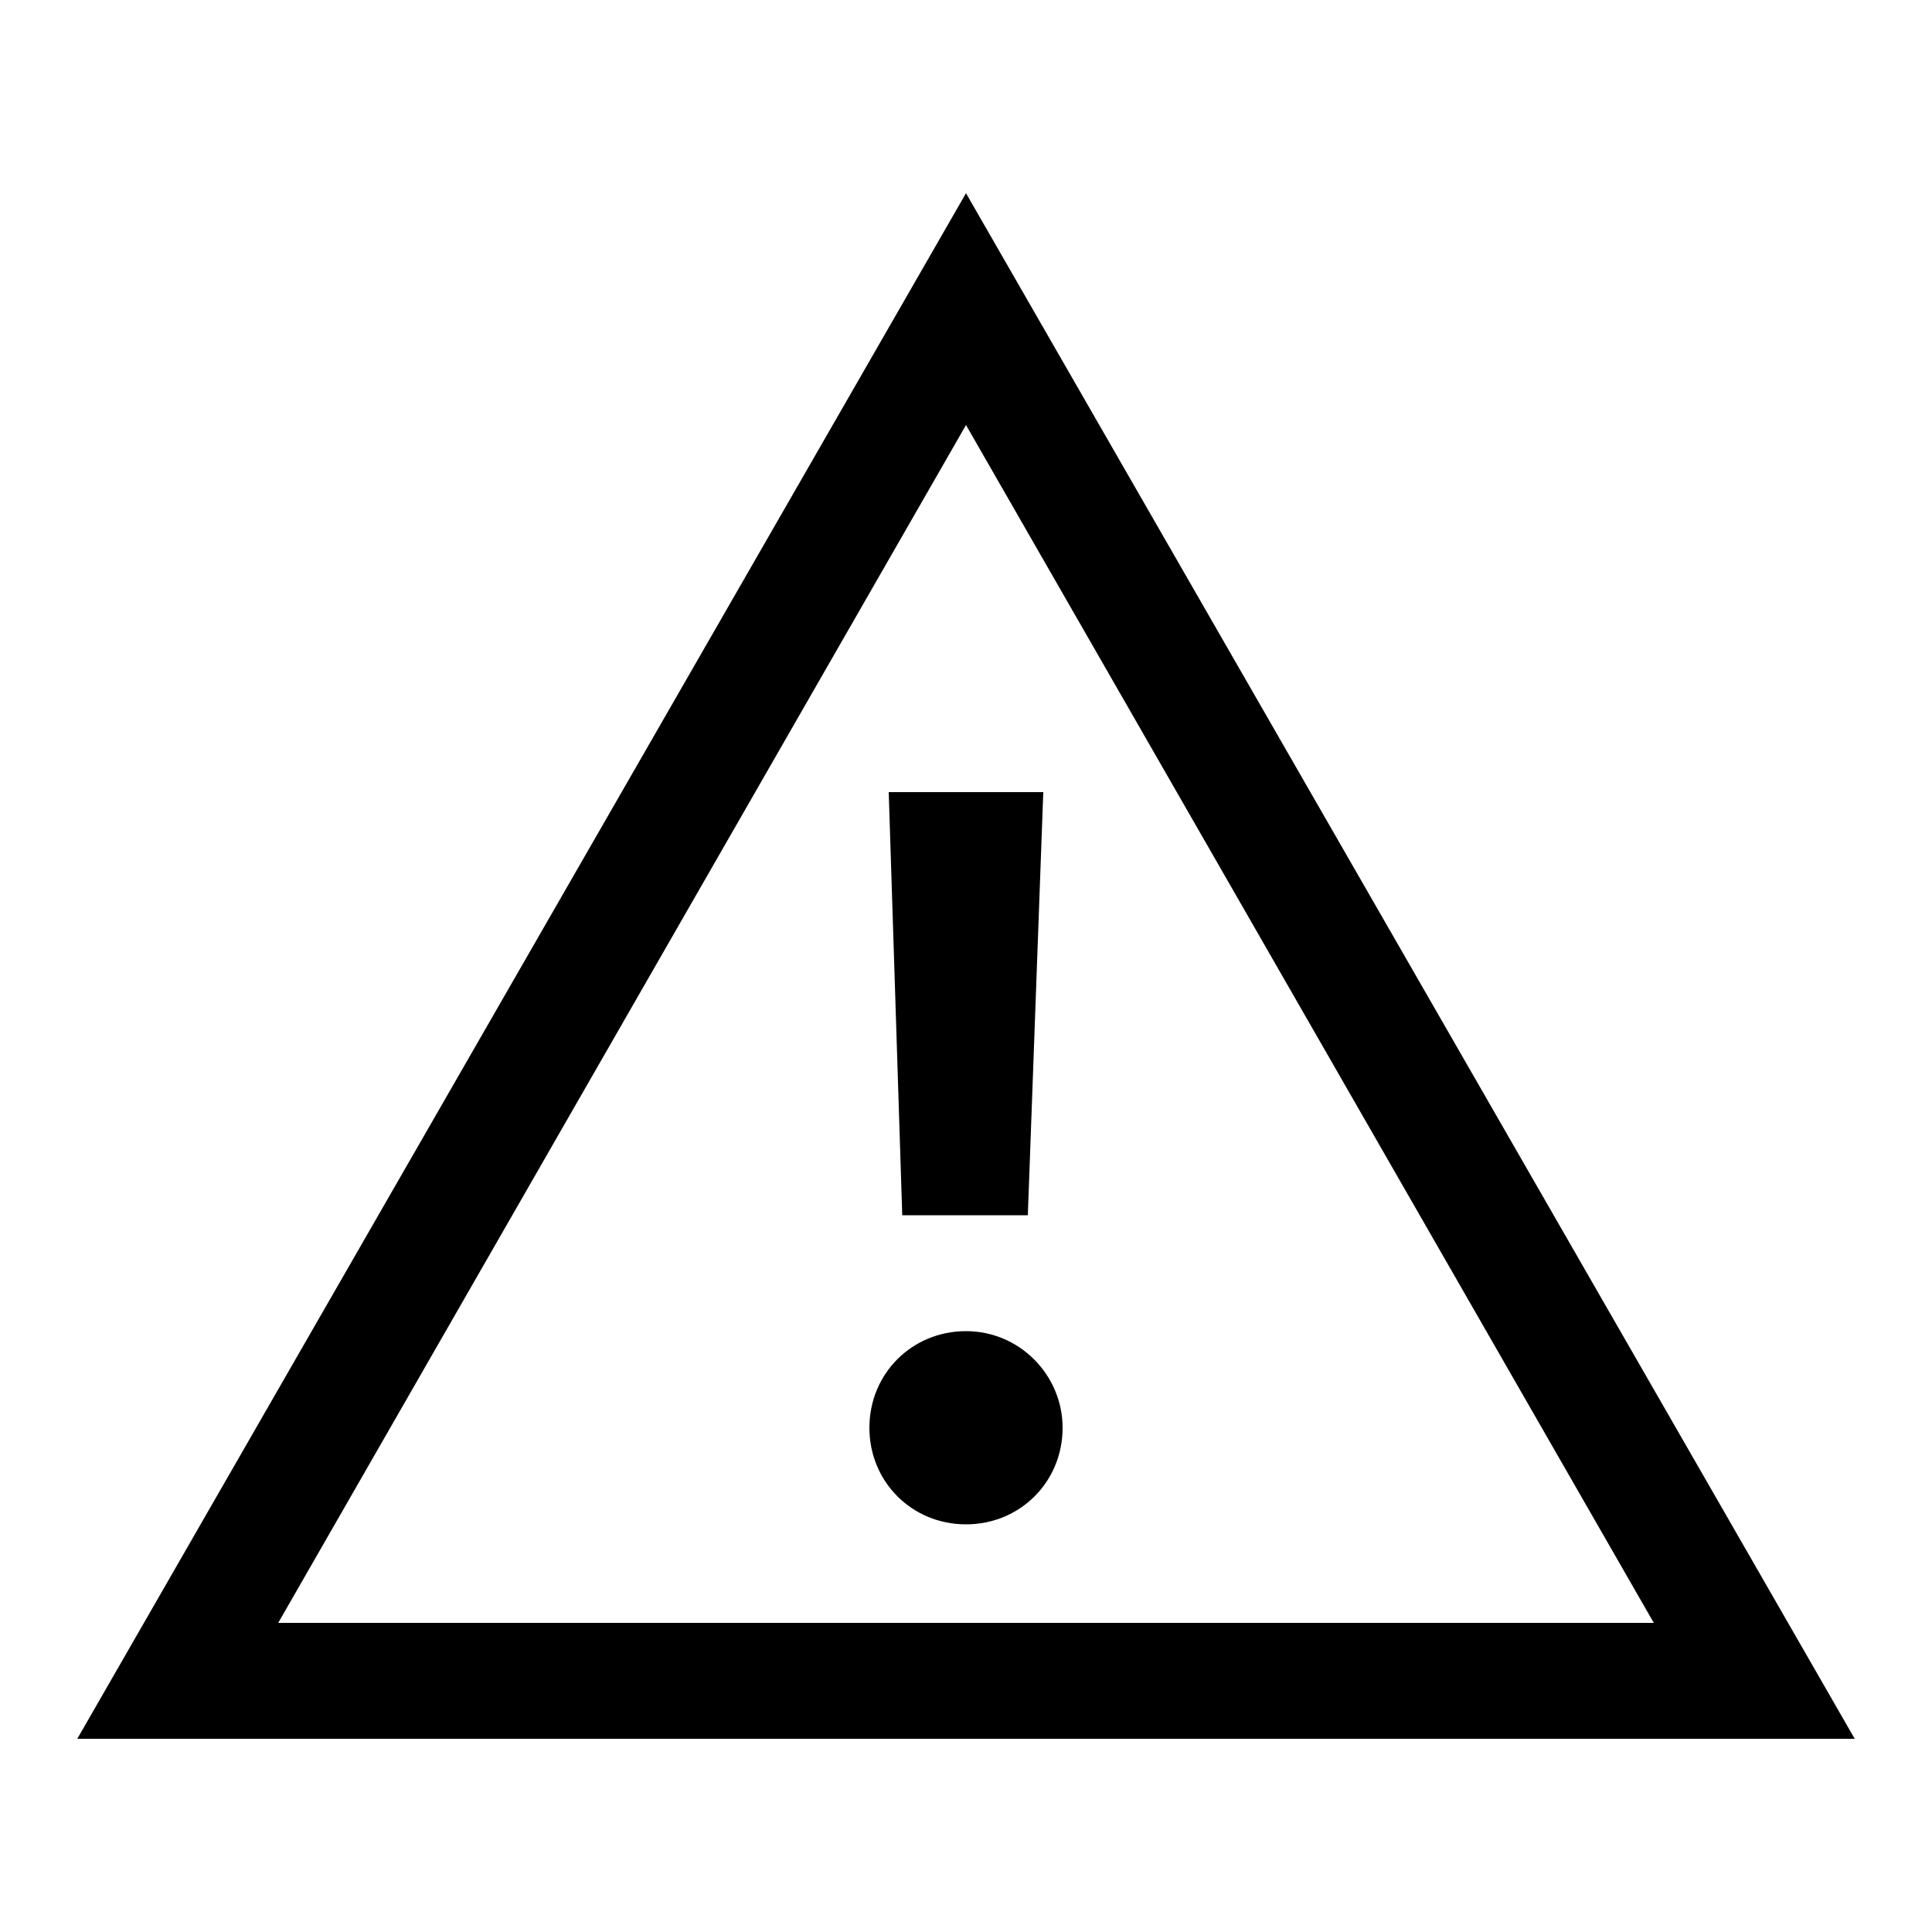<svg xmlns="http://www.w3.org/2000/svg" viewBox="0 0 100 100">
  <path d="M55 73.9c0 2.8-2.2 5-5 5s-5-2.2-5-5 2.2-5 5-5 5 2.3 5 5zm-8.3-11L46 41h8l-.8 21.9h-6.5zM50 22l35.6 62H14.4L50 22zm0-12L4 90h92L50 10z" fill-rule="evenodd" clip-rule="evenodd"/>
</svg>
